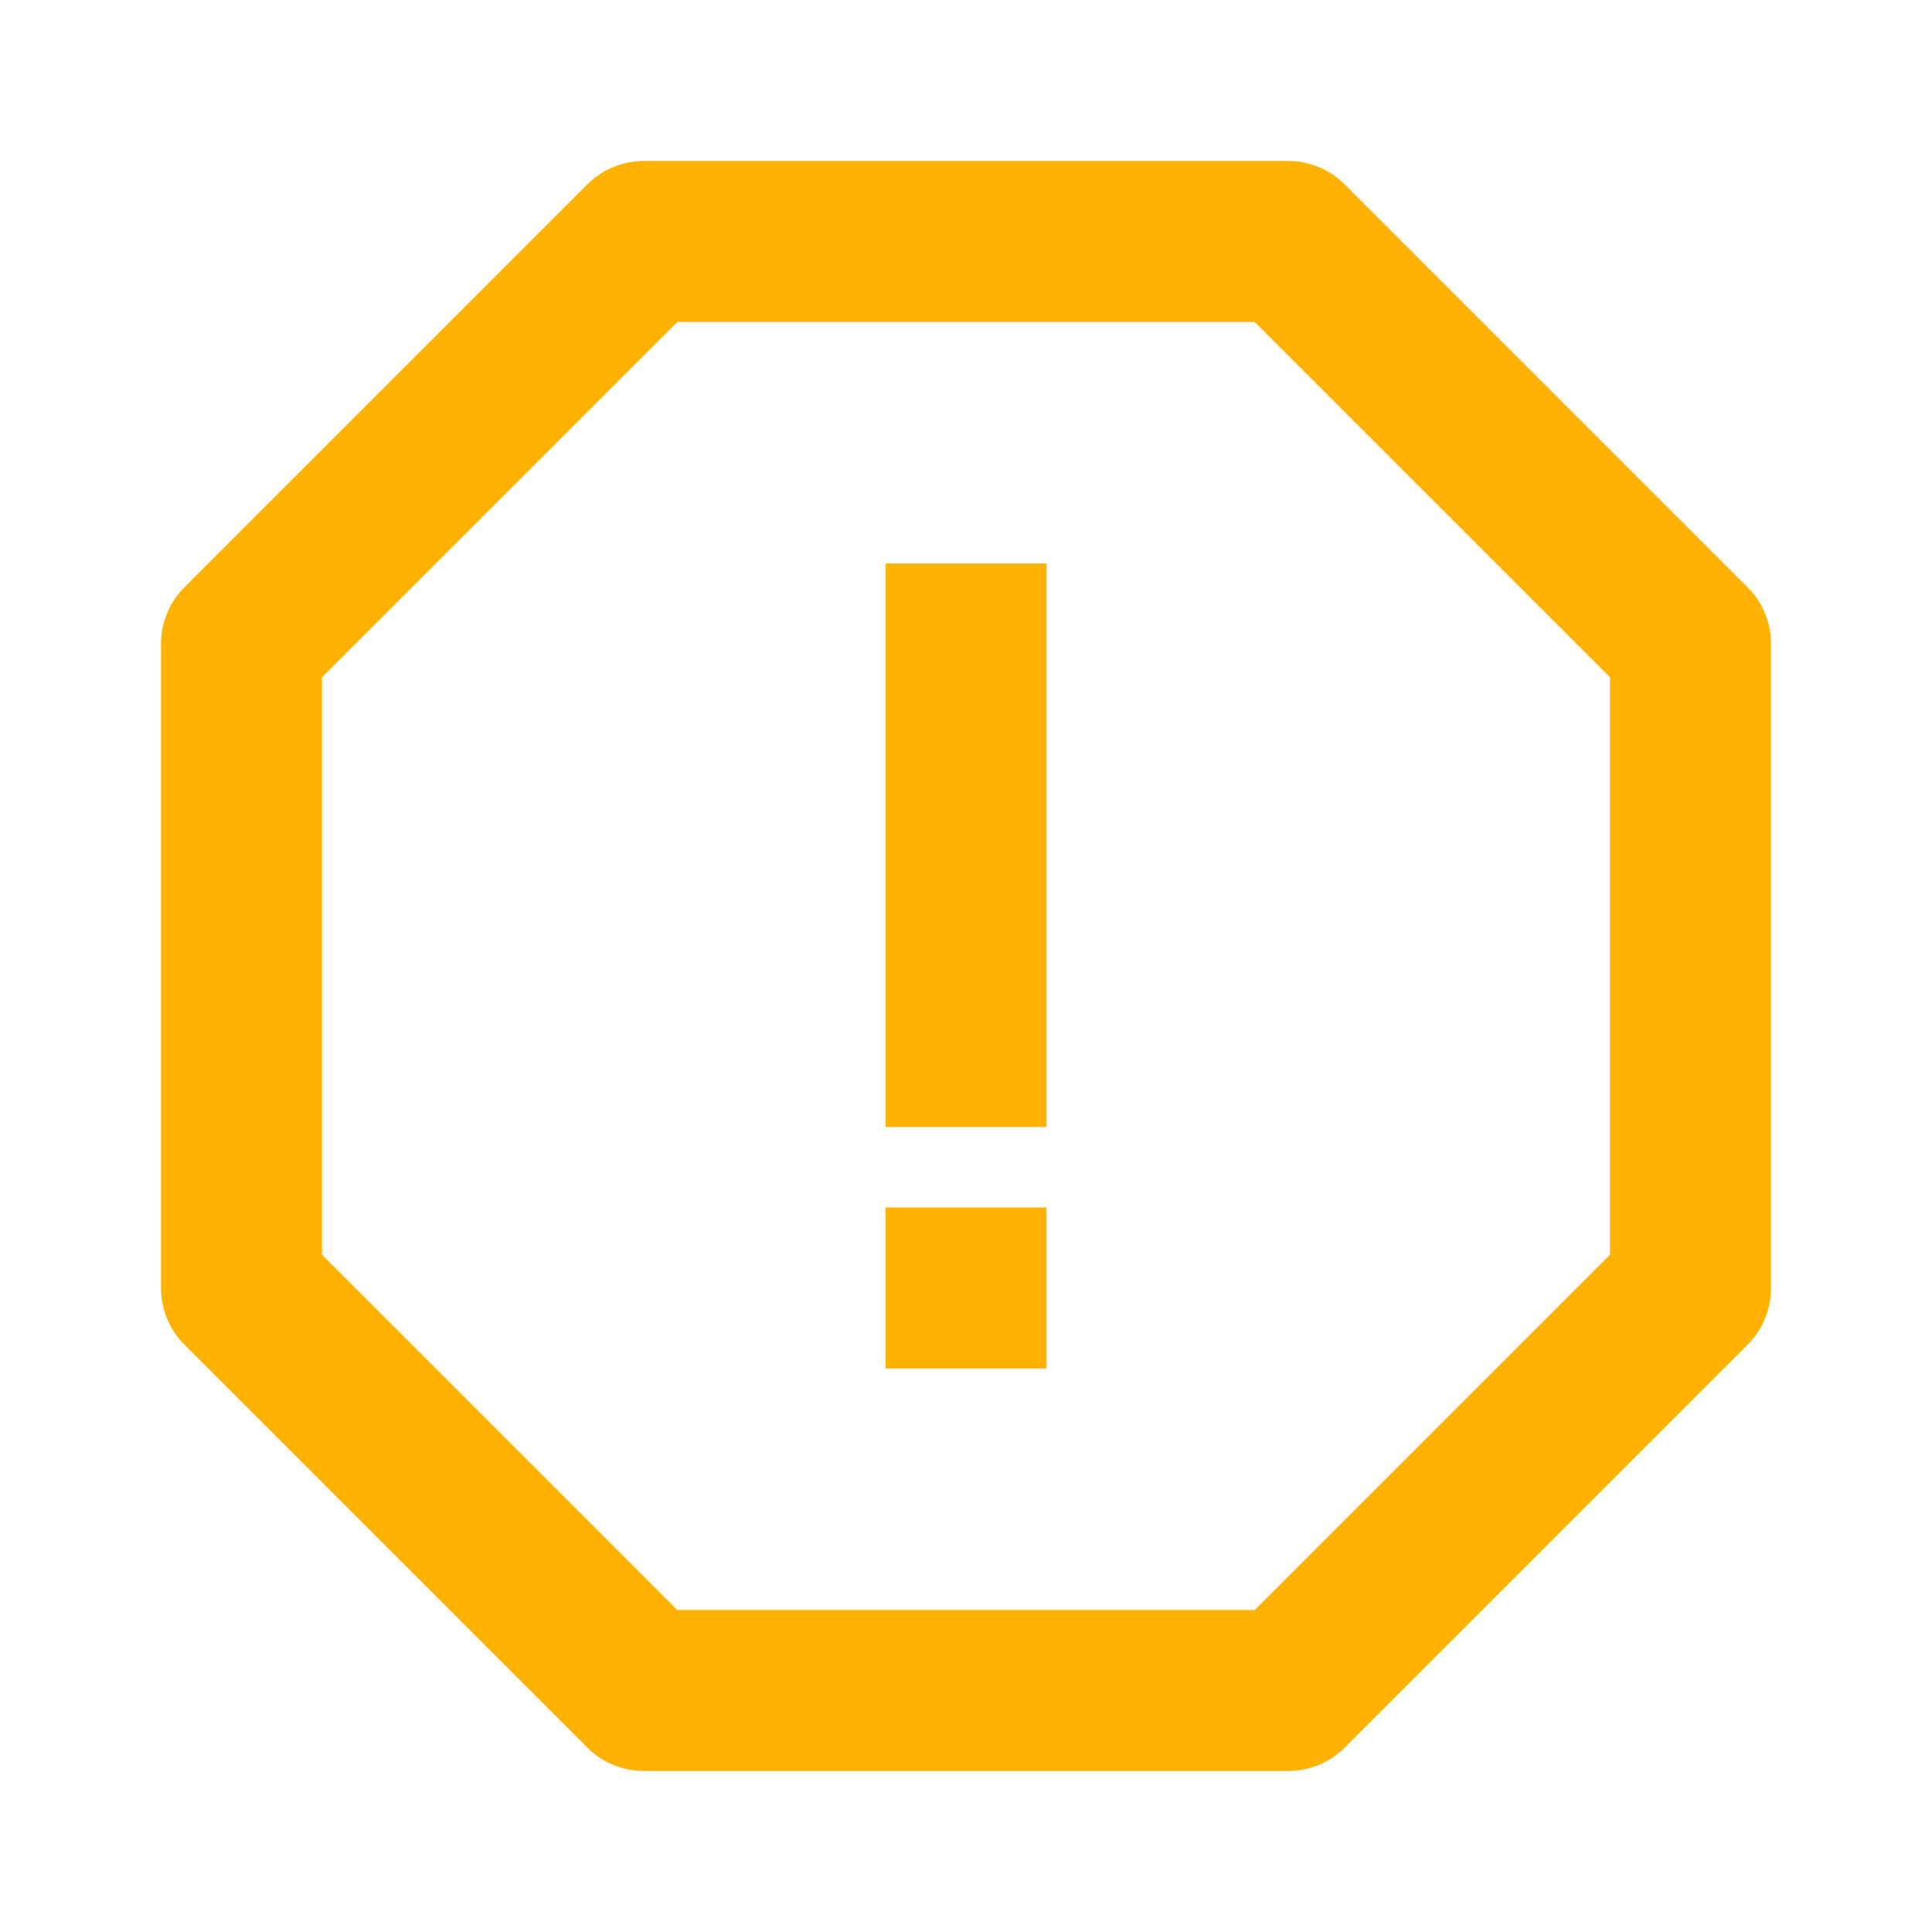<svg width="200" height="200" viewBox="0 0 200 200" fill="none" xmlns="http://www.w3.org/2000/svg">
<path d="M91.667 58.333H108.333V116.667H91.667V58.333ZM91.667 125H108.333V141.667H91.667V125Z" fill="#FFB200"/>
<path d="M180.892 60.775L139.225 19.108C138.452 18.333 137.534 17.718 136.523 17.299C135.512 16.88 134.428 16.665 133.333 16.667H66.667C65.572 16.665 64.488 16.88 63.477 17.299C62.466 17.718 61.547 18.333 60.775 19.108L19.108 60.775C18.333 61.547 17.718 62.466 17.299 63.477C16.88 64.488 16.665 65.572 16.667 66.667V133.333C16.667 135.55 17.542 137.667 19.108 139.225L60.775 180.892C61.547 181.667 62.466 182.282 63.477 182.701C64.488 183.12 65.572 183.335 66.667 183.333H133.333C135.55 183.333 137.667 182.458 139.225 180.892L180.892 139.225C181.667 138.452 182.282 137.534 182.701 136.523C183.12 135.512 183.335 134.428 183.333 133.333V66.667C183.335 65.572 183.12 64.488 182.701 63.477C182.282 62.466 181.667 61.547 180.892 60.775V60.775ZM166.667 129.883L129.883 166.667H70.117L33.333 129.883V70.117L70.117 33.333H129.883L166.667 70.117V129.883V129.883Z" fill="#FFB200"/>
</svg>
